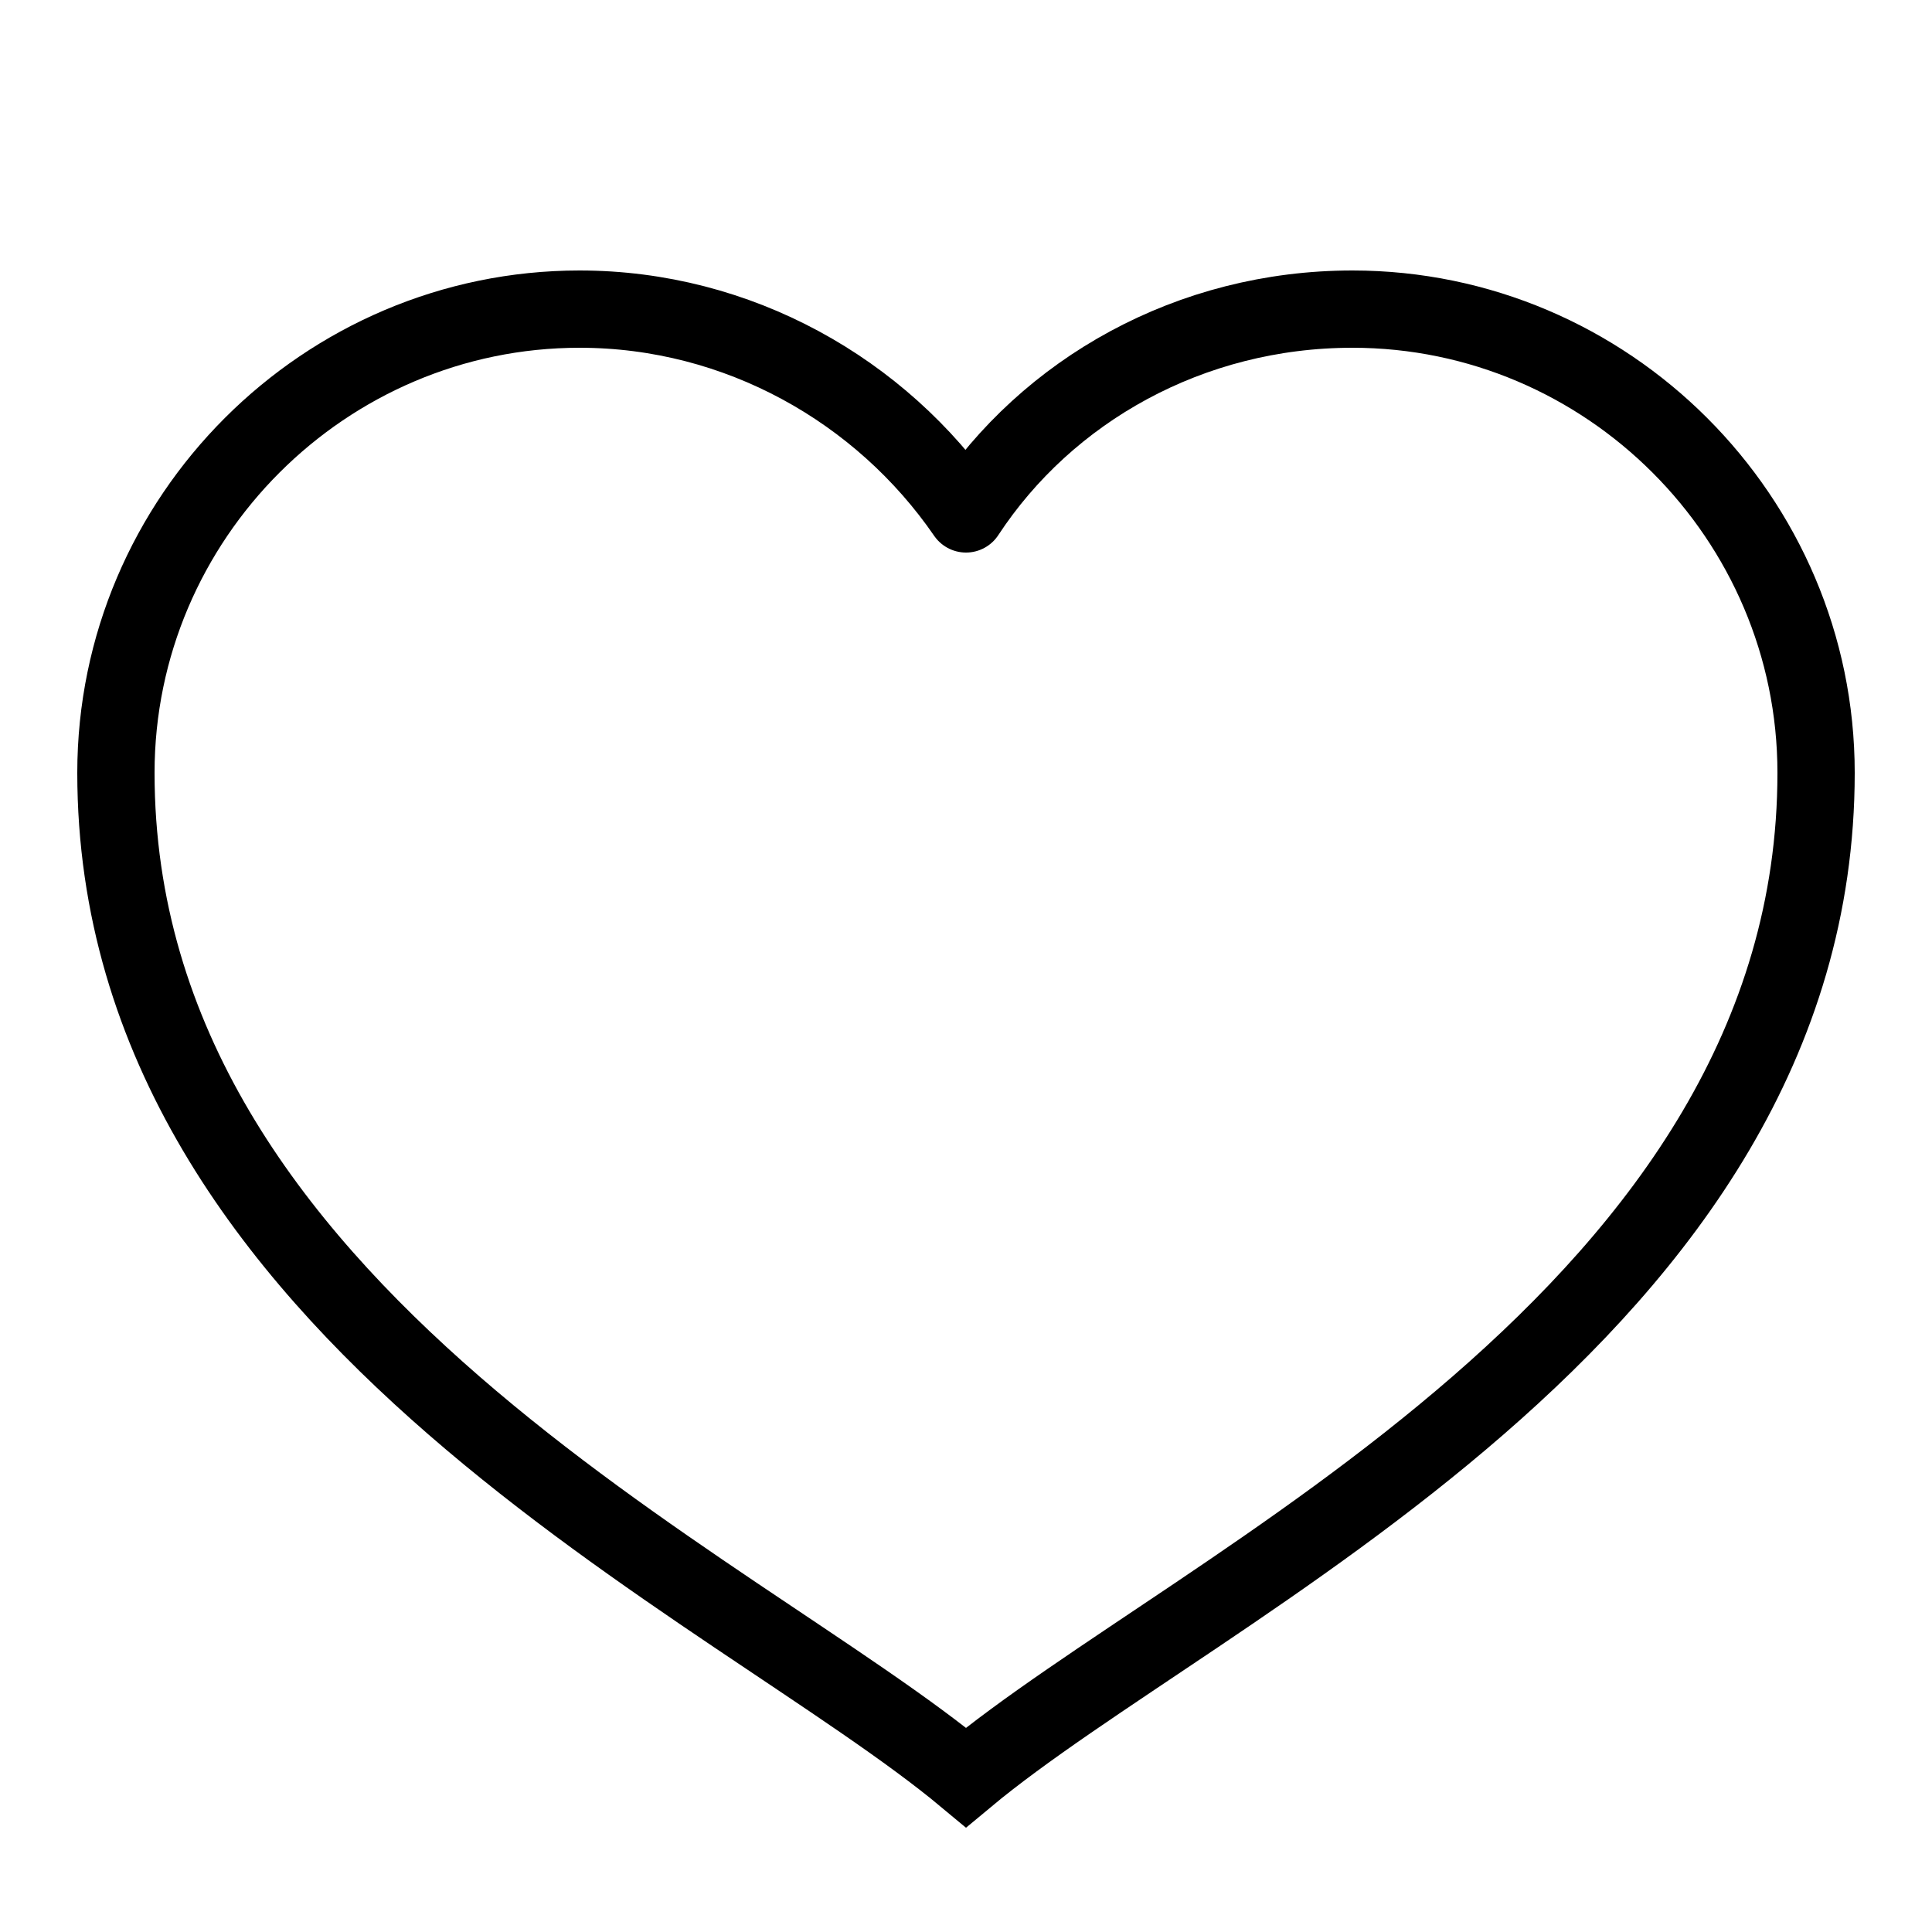 <?xml version="1.0" encoding="utf-8"?>
<!-- Generator: Adobe Illustrator 23.0.3, SVG Export Plug-In . SVG Version: 6.00 Build 0)  -->
<svg version="1.1" id="Layer_1" xmlns="http://www.w3.org/2000/svg" xmlns:xlink="http://www.w3.org/1999/xlink" x="0px" y="0px"
	 viewBox="0 0 50 50" style="enable-background:new 0 0 50 50;" xml:space="preserve">
<path style="fill:none;stroke:#000000;stroke-width:2;stroke-linecap:round;stroke-miterlimit:10;" d="M25,13.3
	C22.8,10.1,19.1,8,15,8C8.4,8,3,13.4,3,20c0,14,16,21,22,26c6-5,22-12,22-26c0-6.6-5.4-12-12-12C30.8,8,27.1,10.1,25,13.3"/>
</svg>
